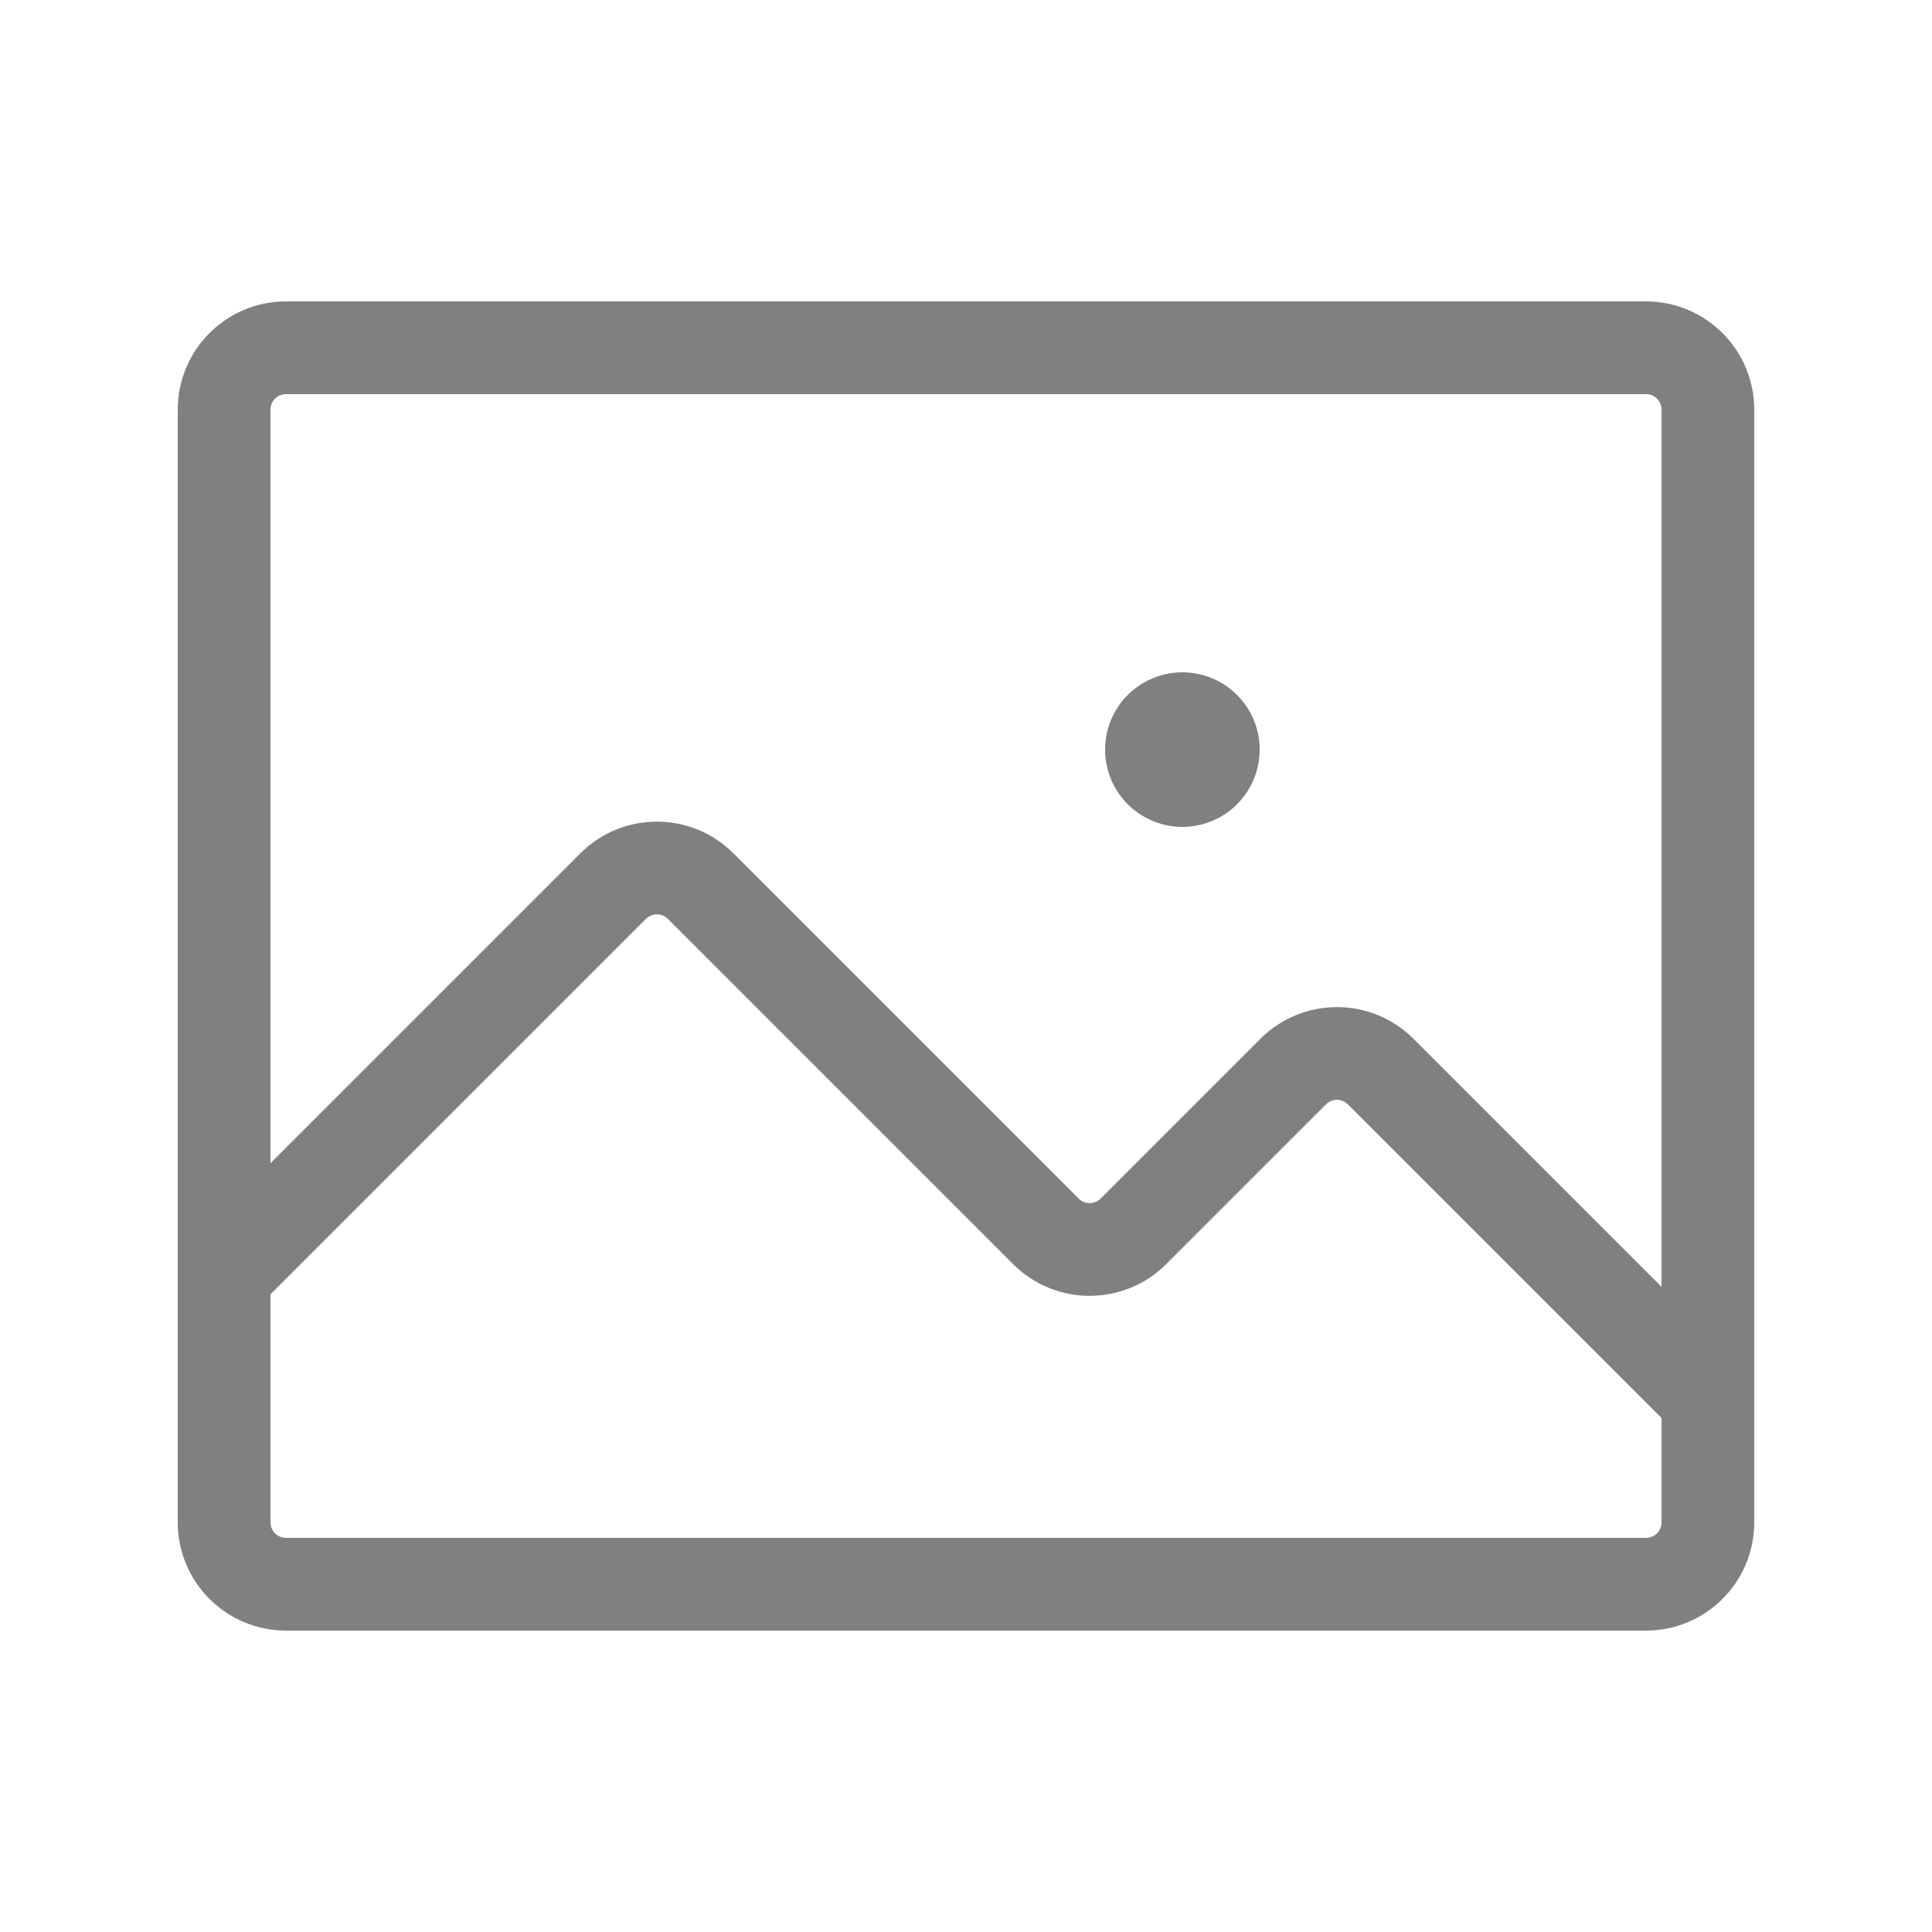 <?xml version="1.0" encoding="UTF-8" standalone="no" ?>
<!DOCTYPE svg PUBLIC "-//W3C//DTD SVG 1.1//EN" "http://www.w3.org/Graphics/SVG/1.1/DTD/svg11.dtd">
<svg xmlns="http://www.w3.org/2000/svg" xmlns:xlink="http://www.w3.org/1999/xlink" version="1.1" width="100" height="100" viewBox="0 0 250 250" xml:space="preserve">
<desc>Created with Fabric.js 4.6.0</desc>
<defs>
</defs>
<g transform="matrix(1 0 0 1 125 125)" id="vFLD7NHeu8fxcGew1A7kQ"  >
<path style="stroke: none; stroke-width: 1; stroke-dasharray: none; stroke-linecap: butt; stroke-dashoffset: 0; stroke-linejoin: miter; stroke-miterlimit: 4; fill: rgb(128,128,128); fill-rule: nonzero; opacity: 1;" vector-effect="non-scaling-stroke"  transform=" translate(-128, -128)" d="M 216 42 L 40 42 C 32.272 42.009 26.009 48.272 26 56 L 26 200 C 26.009 207.728 32.272 213.991 40 214 L 216 214 C 223.728 213.991 229.991 207.728 230 200 L 230 56 C 229.991 48.272 223.728 42.009 216 42 Z M 40 54 L 216 54 C 217.104 54.001 217.999 54.896 218 56 L 218 169.515 L 185.899 137.414 C 180.428 131.957 171.573 131.957 166.102 137.414 L 145.415 158.101 C 144.633 158.881 143.368 158.881 142.586 158.101 L 97.899 113.414 C 92.429 107.956 83.572 107.956 78.102 113.414 L 38 153.516 L 38 56 C 38.001 54.896 38.896 54.001 40 54 Z M 216 202 L 40 202 C 38.896 201.999 38.001 201.104 38 200 L 38 170.485 L 86.586 121.9 C 87.367 121.119 88.634 121.119 89.415 121.9 L 134.102 166.586 C 139.572 172.045 148.429 172.045 153.899 166.586 L 174.586 145.9 C 175.367 145.119 176.634 145.119 177.415 145.9 L 218 186.484 L 218 200 C 217.999 201.104 217.104 201.999 216 202 Z M 148.929 107.071 C 145.729 103.87 145.077 98.919 147.34 95 C 149.604 91.08 154.217 89.169 158.589 90.341 C 162.961 91.512 166.001 95.474 166.001 100 L 166.001 100.003 C 166 104.047 163.563 107.692 159.826 109.24 C 156.089 110.787 151.788 109.931 148.929 107.071 Z" stroke-linecap="round" />
</g>
</svg>